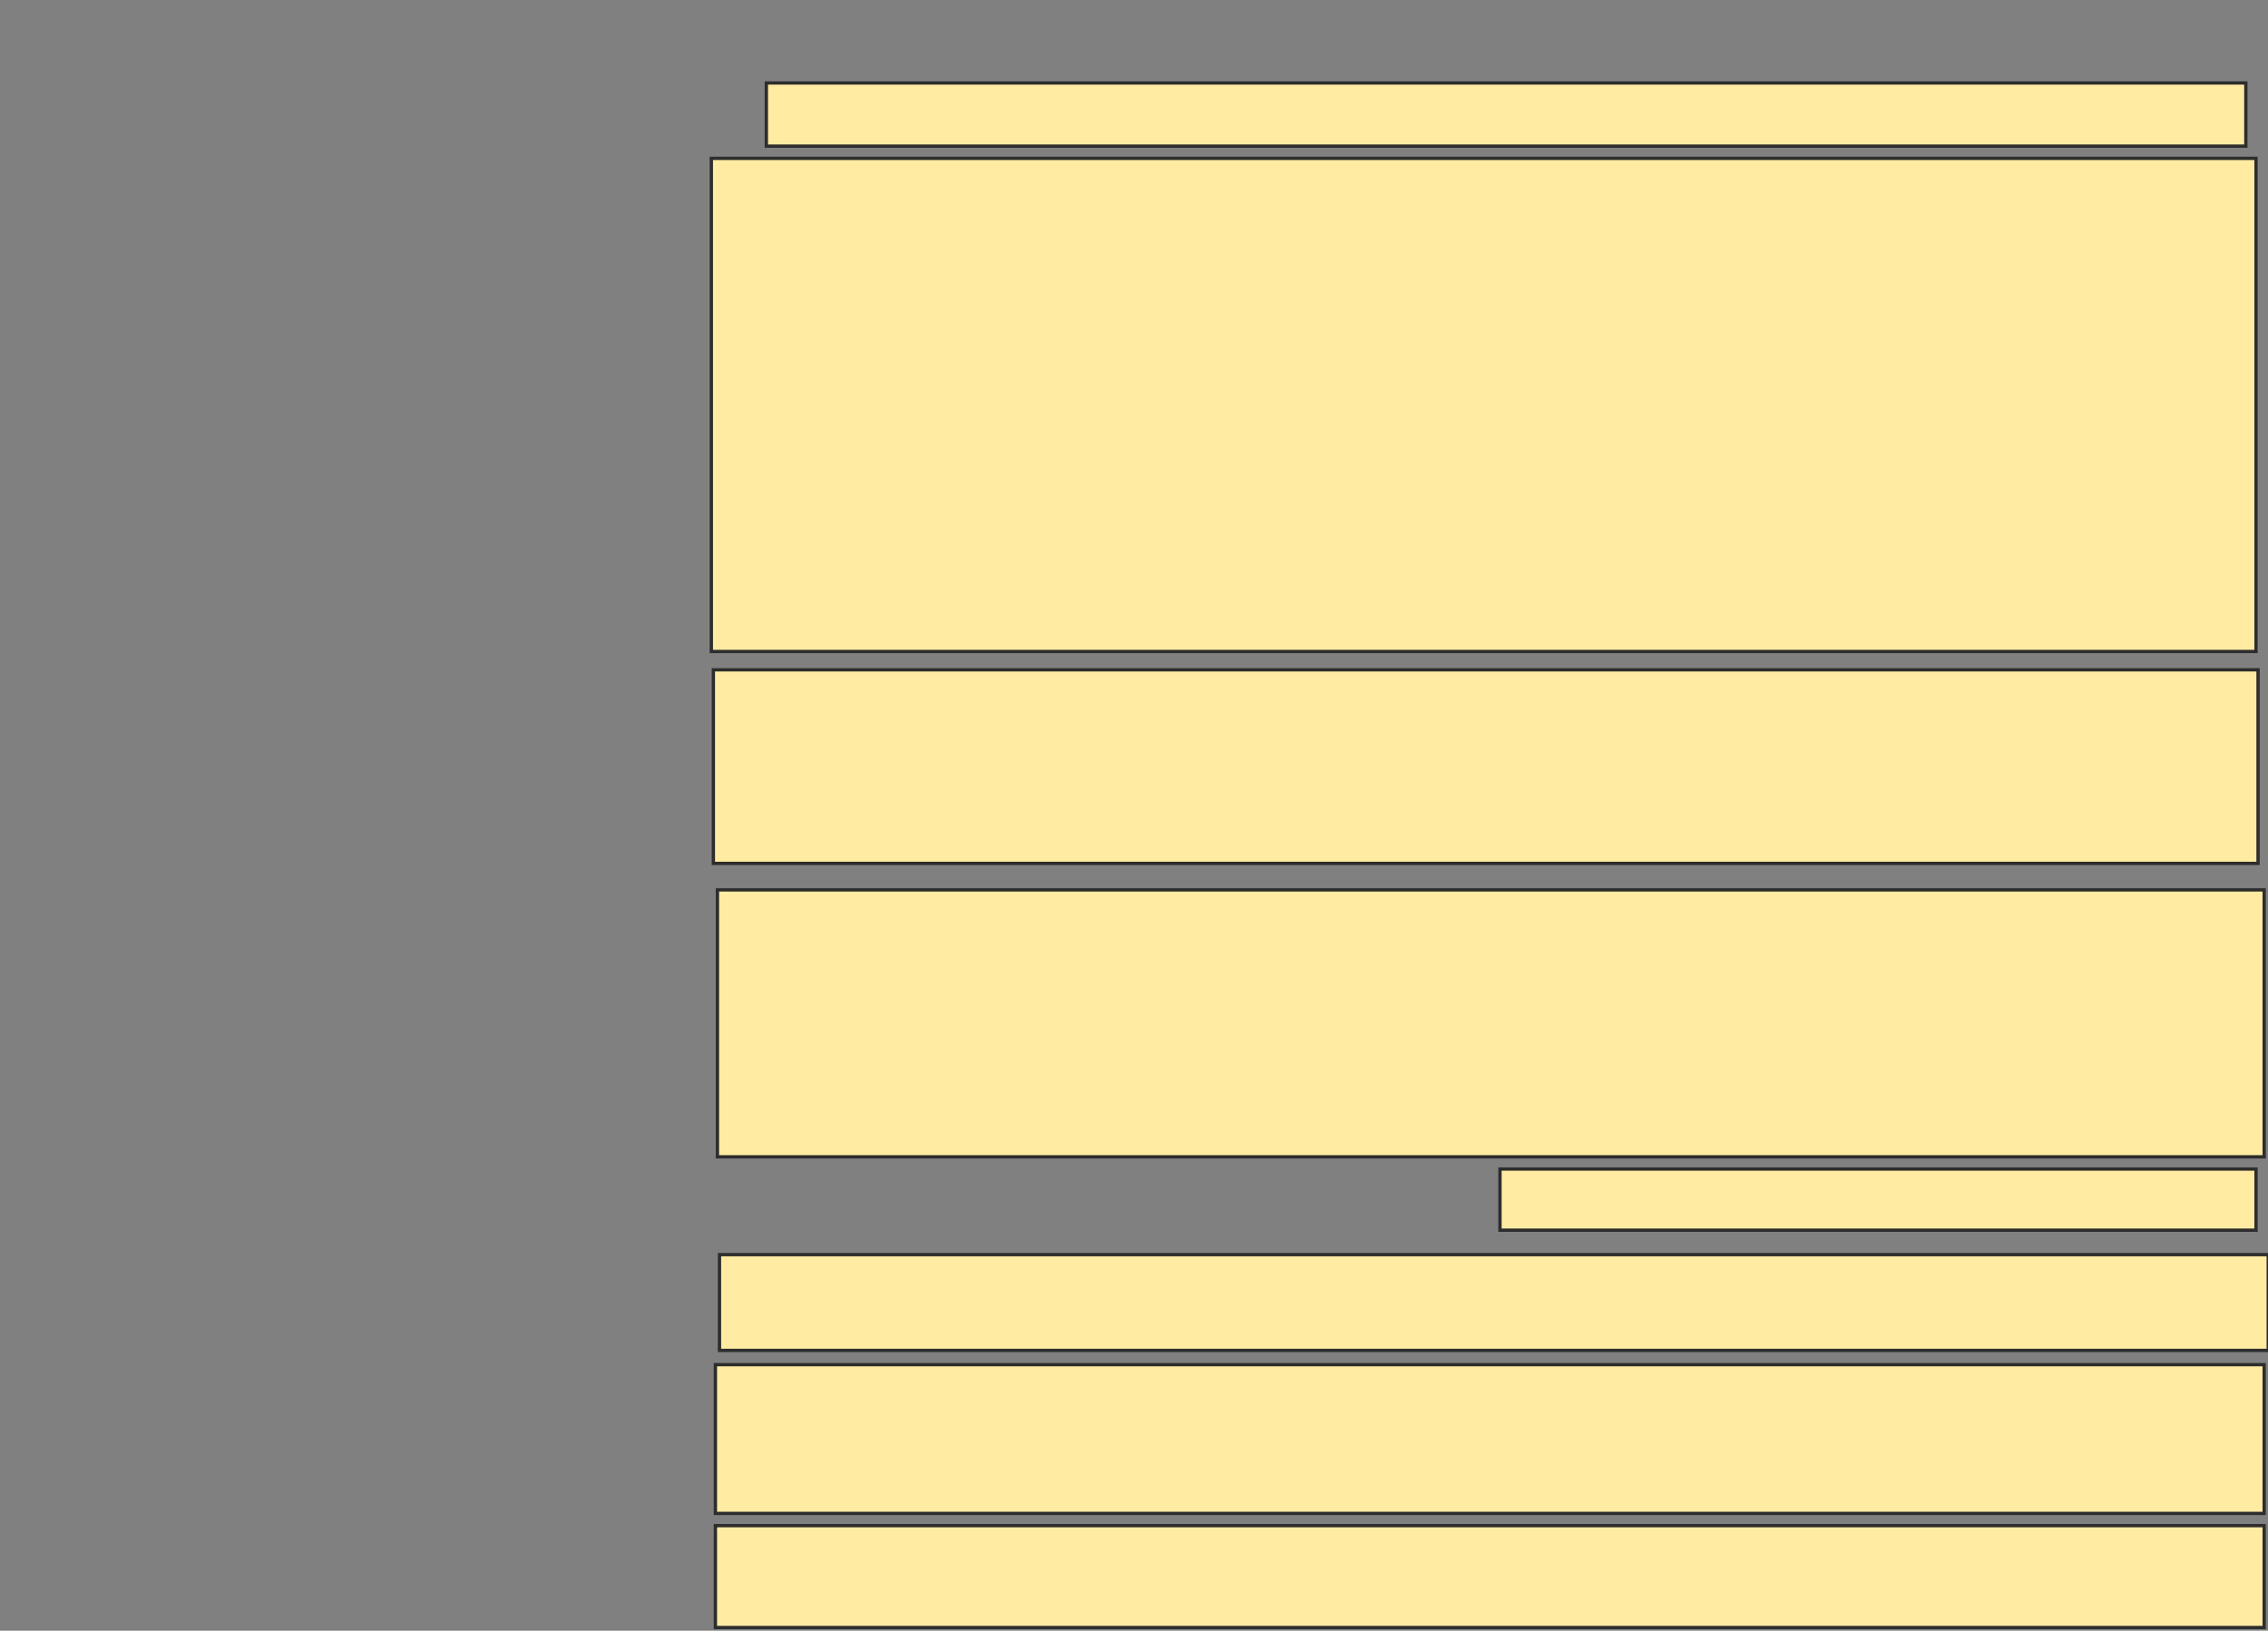 <svg xmlns="http://www.w3.org/2000/svg" width="687" height="494">
 <rect width="100%" height="100%" fill="#808080" stroke="none"/>
 <!-- Created with Image Occlusion Enhanced -->
 <g>
  <title>Labels</title>
 </g>
 <g>
  <title>Masks</title>
  <rect id="aee9ed672fe041068aeaf17cb9b12b29-ao-1" height="19.136" width="448.148" y="25.136" x="232.136" stroke="#2D2D2D" fill="#FFEBA2"/>
  <rect id="aee9ed672fe041068aeaf17cb9b12b29-ao-2" height="149.383" width="467.901" y="47.975" x="215.469" stroke="#2D2D2D" fill="#FFEBA2"/>
  <rect id="aee9ed672fe041068aeaf17cb9b12b29-ao-3" height="58.642" width="467.901" y="202.914" x="216.086" stroke-linecap="null" stroke-linejoin="null" stroke-dasharray="null" stroke="#2D2D2D" fill="#FFEBA2"/>
  <rect id="aee9ed672fe041068aeaf17cb9b12b29-ao-4" height="80.864" width="468.519" y="269.58" x="217.321" stroke-linecap="null" stroke-linejoin="null" stroke-dasharray="null" stroke="#2D2D2D" fill="#FFEBA2"/>
  <rect id="aee9ed672fe041068aeaf17cb9b12b29-ao-5" height="18.519" width="229.012" y="354.148" x="454.358" stroke-linecap="null" stroke-linejoin="null" stroke-dasharray="null" stroke="#2D2D2D" fill="#FFEBA2"/>
  <rect id="aee9ed672fe041068aeaf17cb9b12b29-ao-6" height="29.012" width="469.136" y="380.074" x="217.938" stroke-linecap="null" stroke-linejoin="null" stroke-dasharray="null" stroke="#2D2D2D" fill="#FFEBA2"/>
  <rect id="aee9ed672fe041068aeaf17cb9b12b29-ao-7" height="45.062" width="469.136" y="413.407" x="216.704" stroke-linecap="null" stroke-linejoin="null" stroke-dasharray="null" stroke="#2D2D2D" fill="#FFEBA2"/>
  <rect id="aee9ed672fe041068aeaf17cb9b12b29-ao-8" height="30.864" width="469.136" y="462.173" x="216.704" stroke-linecap="null" stroke-linejoin="null" stroke-dasharray="null" stroke="#2D2D2D" fill="#FFEBA2"/>
 </g>
</svg>